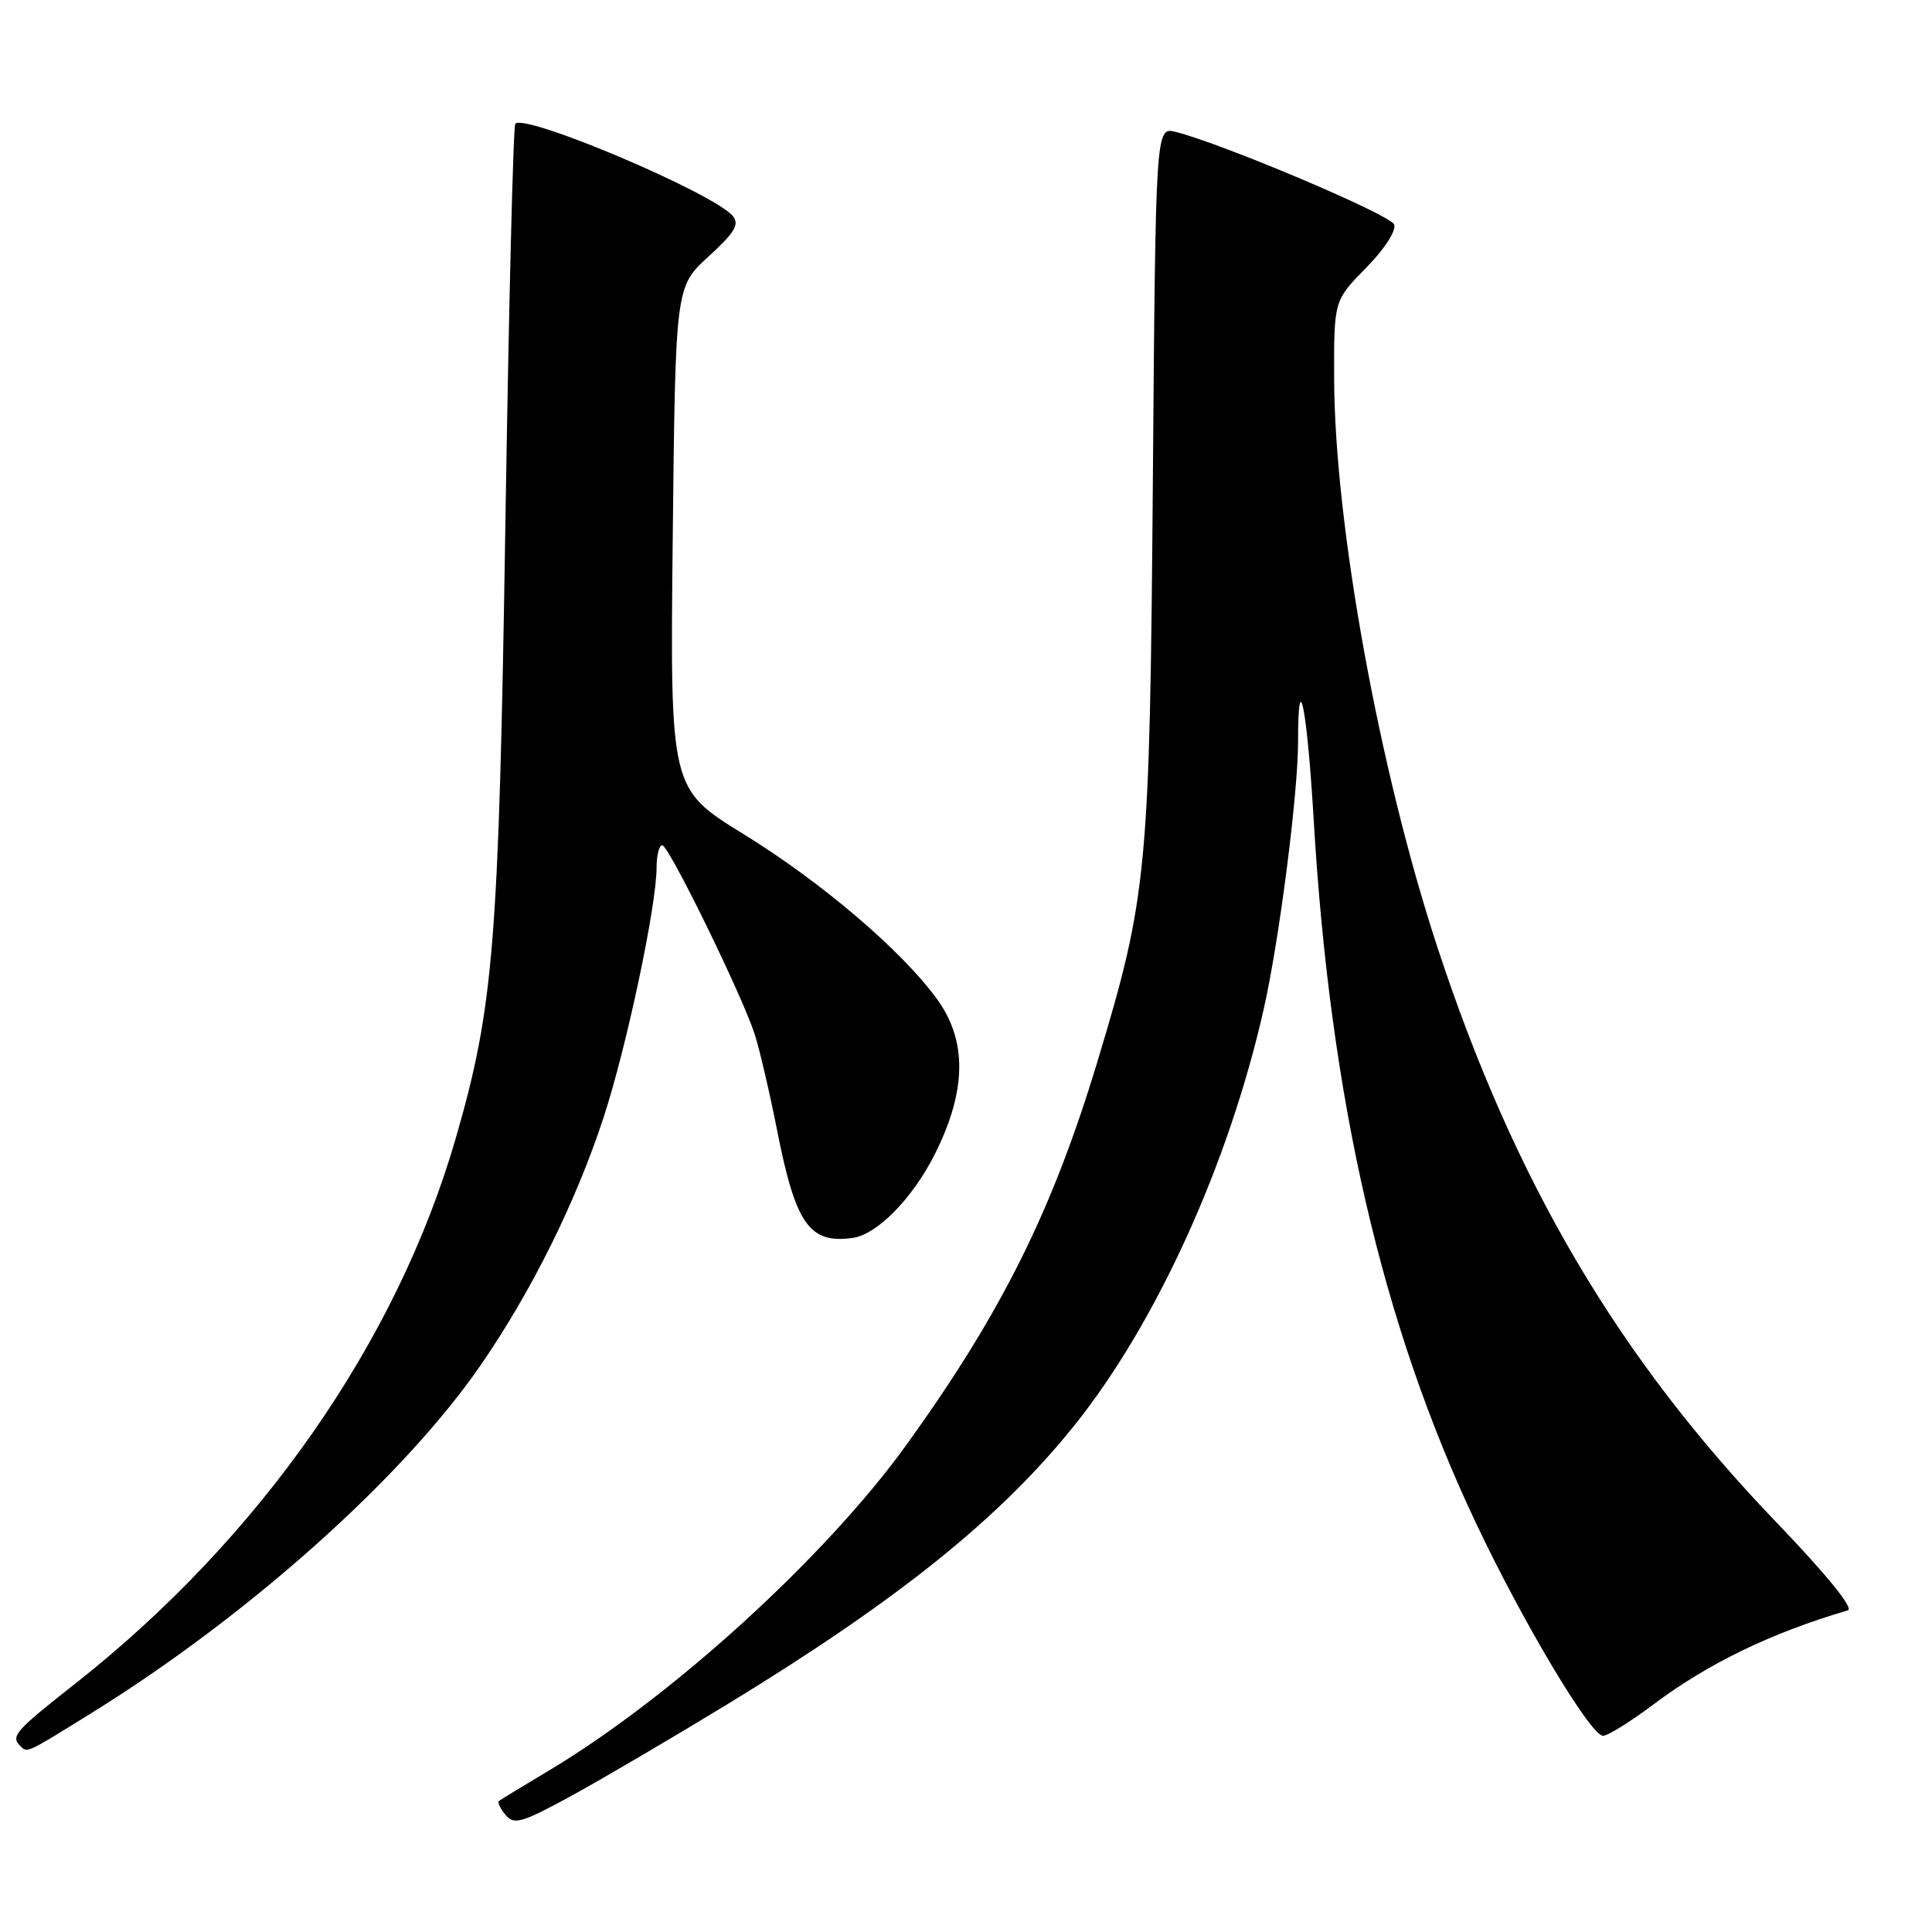<?xml version="1.0" encoding="UTF-8" standalone="no"?>
<!DOCTYPE svg PUBLIC "-//W3C//DTD SVG 1.1//EN" "http://www.w3.org/Graphics/SVG/1.1/DTD/svg11.dtd" >
<svg xmlns="http://www.w3.org/2000/svg" xmlns:xlink="http://www.w3.org/1999/xlink" version="1.1" viewBox="0 0 256 256">
 <g >
 <path fill="currentColor"
d=" M 96.50 225.75 C 119.10 211.95 132.57 201.11 142.41 188.81 C 153.23 175.29 162.82 154.20 167.44 133.75 C 169.50 124.66 172.00 105.20 172.00 98.28 C 172.00 87.81 173.20 93.80 174.07 108.64 C 176.27 145.80 183.12 175.50 195.57 201.81 C 201.81 215.00 210.77 230.00 212.41 230.00 C 213.04 230.00 216.01 228.15 219.02 225.90 C 226.28 220.43 234.65 216.38 244.85 213.38 C 245.69 213.14 242.01 208.62 235.35 201.68 C 214.41 179.89 200.65 156.53 190.46 125.50 C 182.75 102.04 176.84 69.48 176.78 50.17 C 176.75 39.83 176.75 39.83 181.01 35.49 C 183.48 32.98 185.04 30.55 184.73 29.74 C 184.23 28.45 162.04 19.05 155.78 17.48 C 153.13 16.81 153.13 16.81 152.76 63.66 C 152.35 115.41 152.03 118.77 145.43 140.61 C 139.46 160.39 132.75 173.88 120.20 191.32 C 109.48 206.23 89.09 224.82 72.73 234.61 C 69.30 236.66 66.32 238.47 66.11 238.64 C 65.89 238.81 66.29 239.64 66.99 240.49 C 68.12 241.85 69.16 241.54 75.89 237.86 C 80.07 235.56 89.35 230.11 96.50 225.75 Z  M 12.18 226.95 C 32.98 214.05 53.50 195.69 63.72 180.85 C 70.48 171.03 76.34 159.20 79.99 148.03 C 83.04 138.69 87.00 120.01 87.00 114.95 C 87.00 113.33 87.34 112.00 87.75 112.00 C 88.61 112.00 98.25 131.70 99.99 137.00 C 100.62 138.93 101.96 144.67 102.97 149.77 C 105.43 162.25 107.25 164.83 113.00 164.03 C 116.24 163.58 120.98 158.73 123.91 152.85 C 128.08 144.51 128.17 137.91 124.17 132.40 C 119.54 126.00 108.86 116.89 98.50 110.51 C 88.79 104.52 88.79 104.52 89.14 71.26 C 89.50 38.00 89.50 38.00 93.87 34.00 C 97.36 30.82 98.01 29.72 97.10 28.62 C 94.60 25.61 69.65 15.02 68.28 16.39 C 68.01 16.65 67.42 40.41 66.97 69.19 C 66.09 125.19 65.44 133.33 60.39 150.82 C 52.61 177.77 34.46 203.80 9.97 223.09 C 2.04 229.33 1.39 230.06 2.67 231.33 C 3.63 232.30 3.33 232.44 12.18 226.95 Z "/>
</g>
</svg>